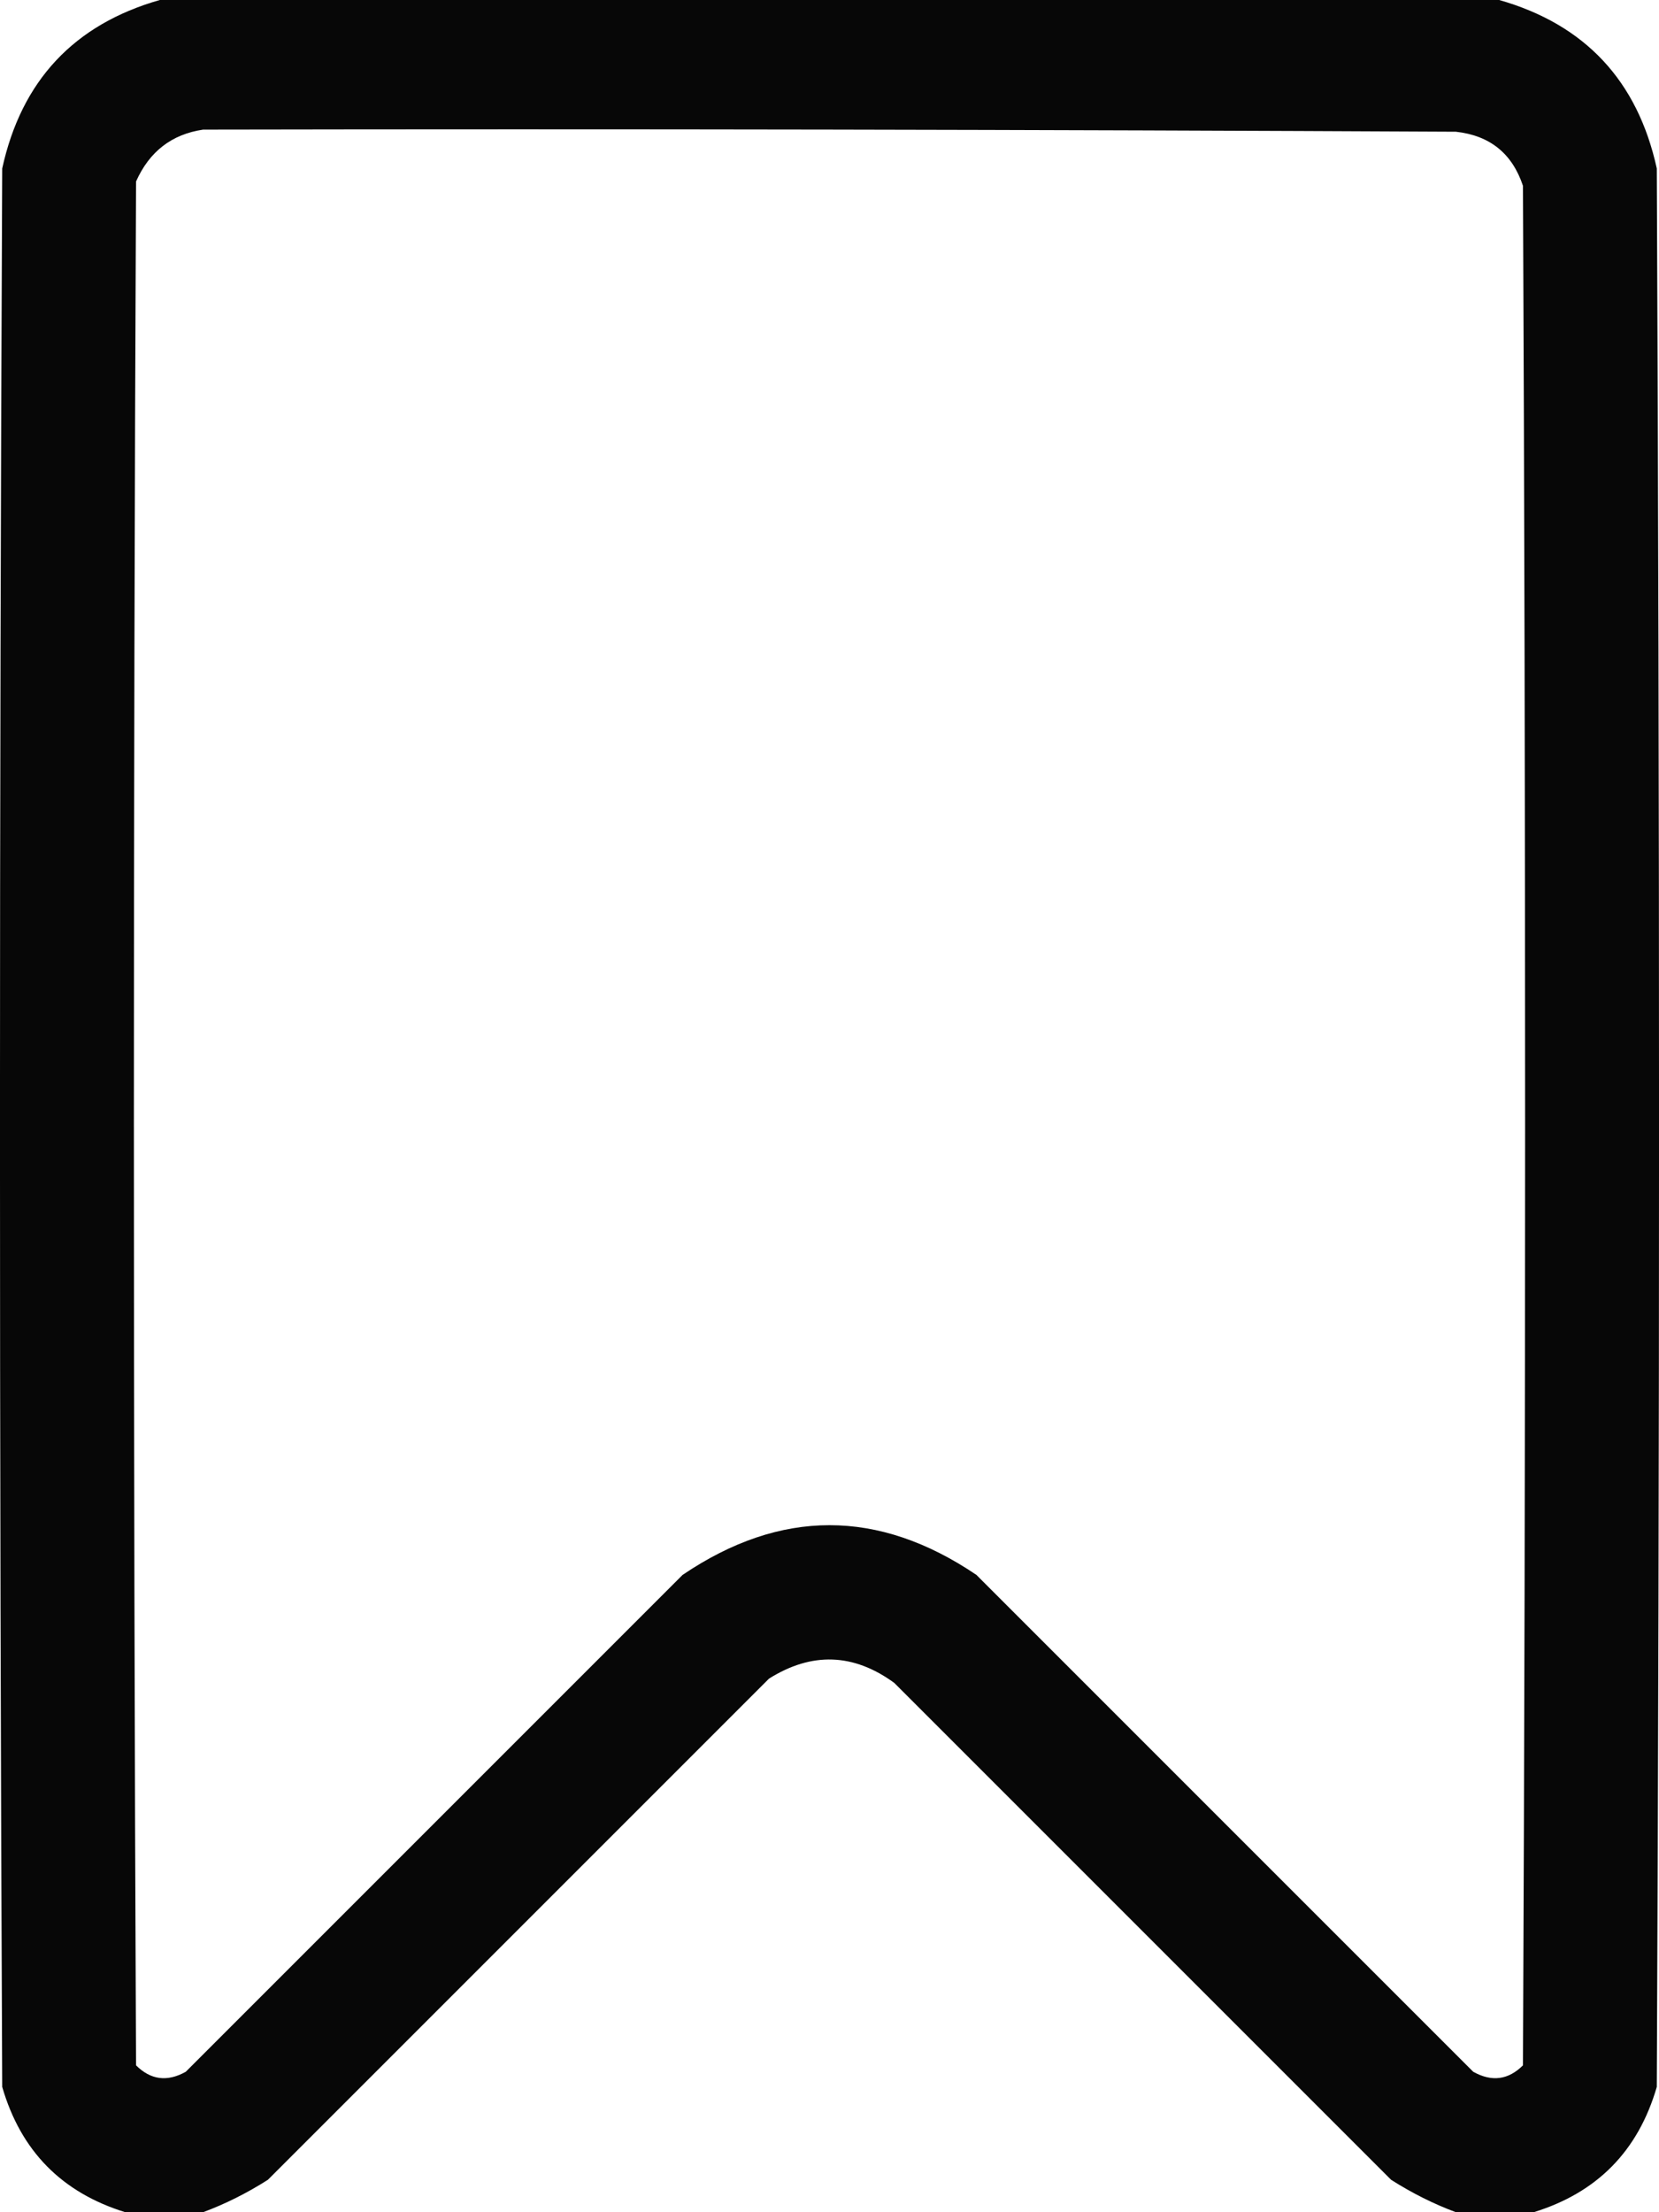 <svg width="15" height="20" viewBox="0 0 15 20" fill="none" xmlns="http://www.w3.org/2000/svg">
<path opacity="0.972" fill-rule="evenodd" clip-rule="evenodd" d="M1.445 0C5.482 0 9.518 0 13.555 0C14.33 0.221 14.806 0.729 14.98 1.523C15.007 7.305 15.007 13.086 14.98 18.867C14.812 19.446 14.441 19.823 13.867 20C13.633 20 13.398 20 13.164 20C12.962 19.925 12.767 19.827 12.578 19.707C11.081 18.21 9.583 16.712 8.086 15.215C7.718 14.946 7.34 14.933 6.953 15.176C5.443 16.686 3.932 18.197 2.422 19.707C2.233 19.827 2.038 19.925 1.836 20C1.602 20 1.367 20 1.133 20C0.559 19.823 0.188 19.446 0.02 18.867C-0.007 13.086 -0.007 7.305 0.02 1.523C0.194 0.729 0.67 0.221 1.445 0ZM1.836 1.172C5.612 1.165 9.388 1.172 13.164 1.191C13.471 1.225 13.673 1.388 13.77 1.68C13.796 7.344 13.796 13.008 13.77 18.672C13.638 18.804 13.488 18.824 13.32 18.73C11.823 17.233 10.325 15.736 8.828 14.238C7.943 13.639 7.057 13.639 6.172 14.238C4.674 15.736 3.177 17.233 1.68 18.73C1.512 18.824 1.362 18.804 1.23 18.672C1.204 12.995 1.204 7.318 1.23 1.641C1.35 1.371 1.552 1.214 1.836 1.172Z" fill="black"/>
</svg>
